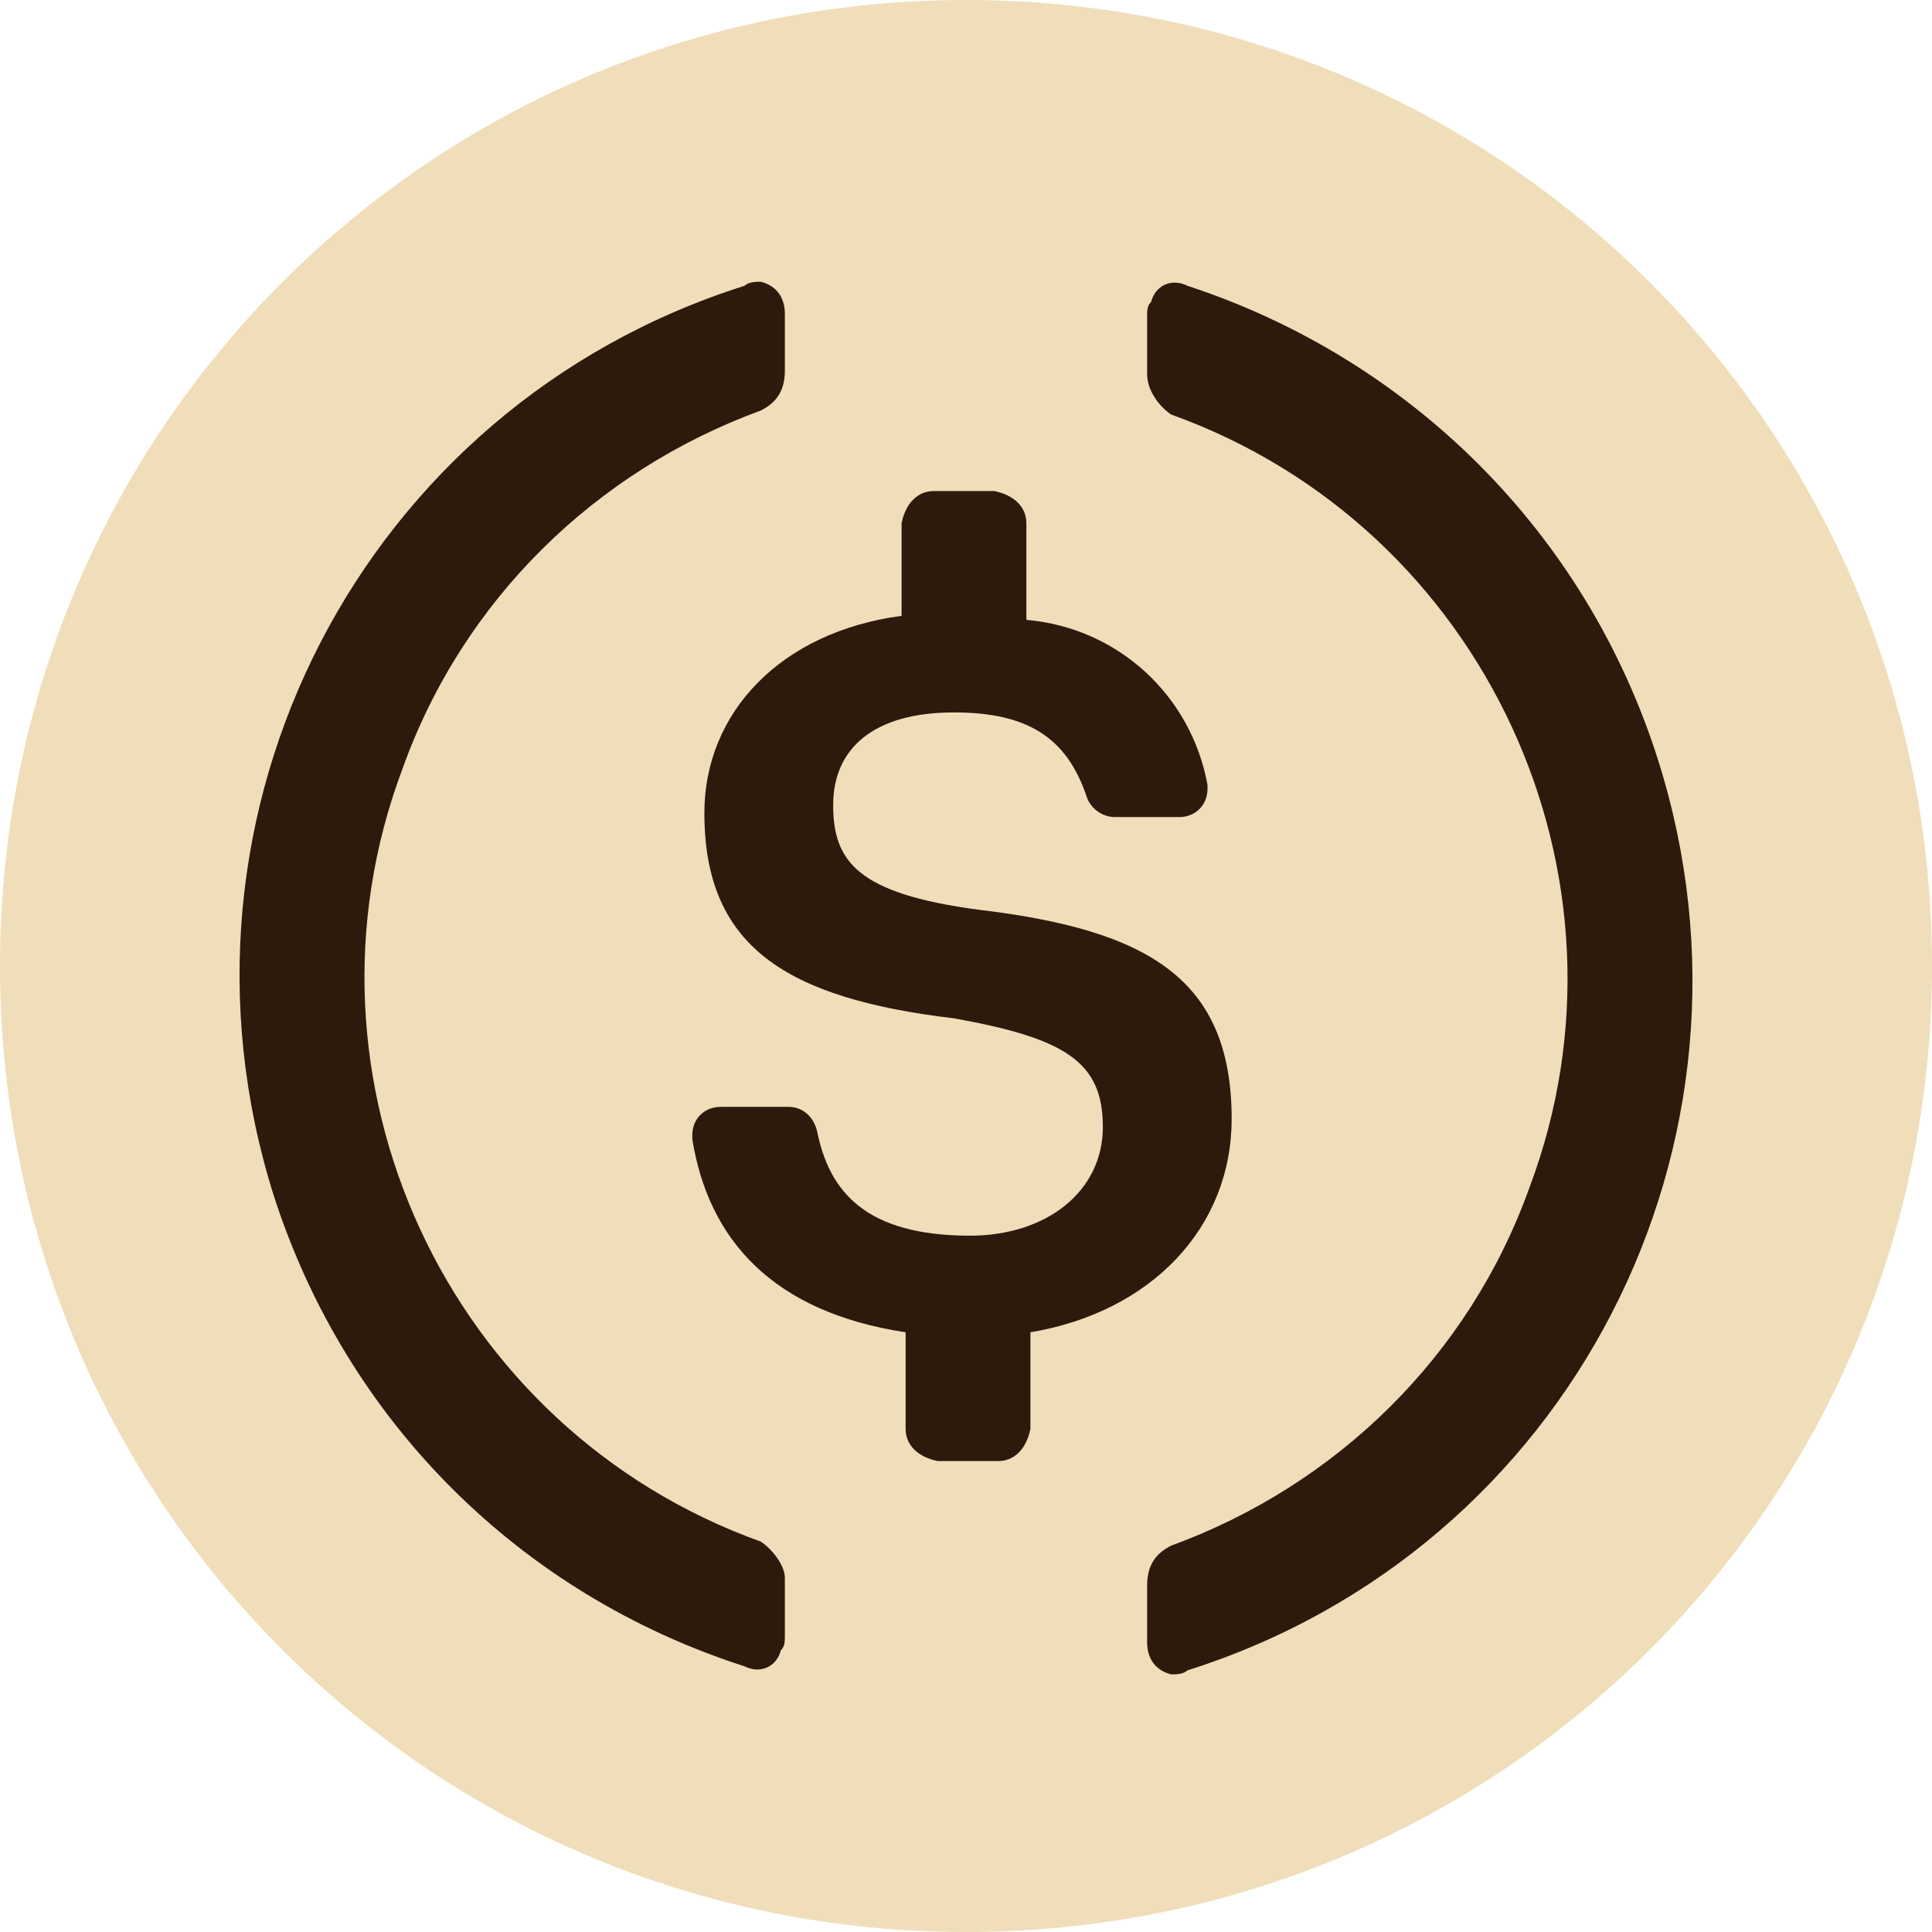 <svg data-name="86977684-12db-4850-8f30-233a7c267d11" xmlns="http://www.w3.org/2000/svg" viewBox="0 0 2000 2000">
  <path d="M1000 2000c554.17 0 1000-445.83 1000-1000S1554.17 0 1000 0 0 445.83 0 1000s445.83 1000 1000 1000z" fill="#f0deba"/>
  <path d="M1275 1158.33c0-145.83-87.5-195.83-262.5-216.66-125-16.67-150-50-150-108.34s41.67-95.83 125-95.83c75 0 116.67 25 137.5 87.5 4.17 12.5 16.67 20.83 29.17 20.83h66.66c16.67 0 29.17-12.5 29.17-29.16v-4.17c-16.67-91.67-91.67-162.5-187.5-170.83v-100c0-16.67-12.5-29.17-33.33-33.34h-62.5c-16.67 0-29.17 12.5-33.34 33.34v95.83c-125 16.67-204.16 100-204.16 204.17 0 137.5 83.33 191.66 258.33 212.5 116.67 20.83 154.17 45.83 154.17 112.5s-58.34 112.5-137.5 112.5c-108.34 0-145.84-45.84-158.34-108.34-4.16-16.66-16.66-25-29.16-25h-70.84c-16.66 0-29.16 12.5-29.16 29.17v4.17c16.66 104.16 83.33 179.16 220.83 200v100c0 16.66 12.5 29.16 33.33 33.33h62.5c16.67 0 29.17-12.5 33.34-33.33v-100c125-20.84 208.33-108.34 208.33-220.84z" fill="#2e190d"/>
  <path d="M787.5 1595.83c-325-116.66-491.67-479.16-370.83-800 62.5-175 200-308.33 370.83-370.83 16.67-8.33 25-20.83 25-41.67V325c0-16.67-8.33-29.17-25-33.33-4.17 0-12.5 0-16.67 4.16-395.83 125-612.5 545.84-487.5 941.67 75 233.33 254.17 412.5 487.5 487.5 16.67 8.33 33.34 0 37.5-16.67 4.17-4.16 4.17-8.33 4.17-16.66v-58.34c0-12.5-12.5-29.16-25-37.5zM1229.17 295.83c-16.67-8.33-33.34 0-37.5 16.67-4.17 4.17-4.17 8.33-4.17 16.67v58.33c0 16.67 12.5 33.33 25 41.67 325 116.66 491.67 479.16 370.83 800-62.5 175-200 308.33-370.83 370.83-16.67 8.33-25 20.83-25 41.67V1700c0 16.67 8.33 29.17 25 33.33 4.17 0 12.5 0 16.67-4.16 395.83-125 612.5-545.84 487.5-941.67-75-237.5-258.34-416.67-487.5-491.67z" fill="#2e190d"/>
</svg>
